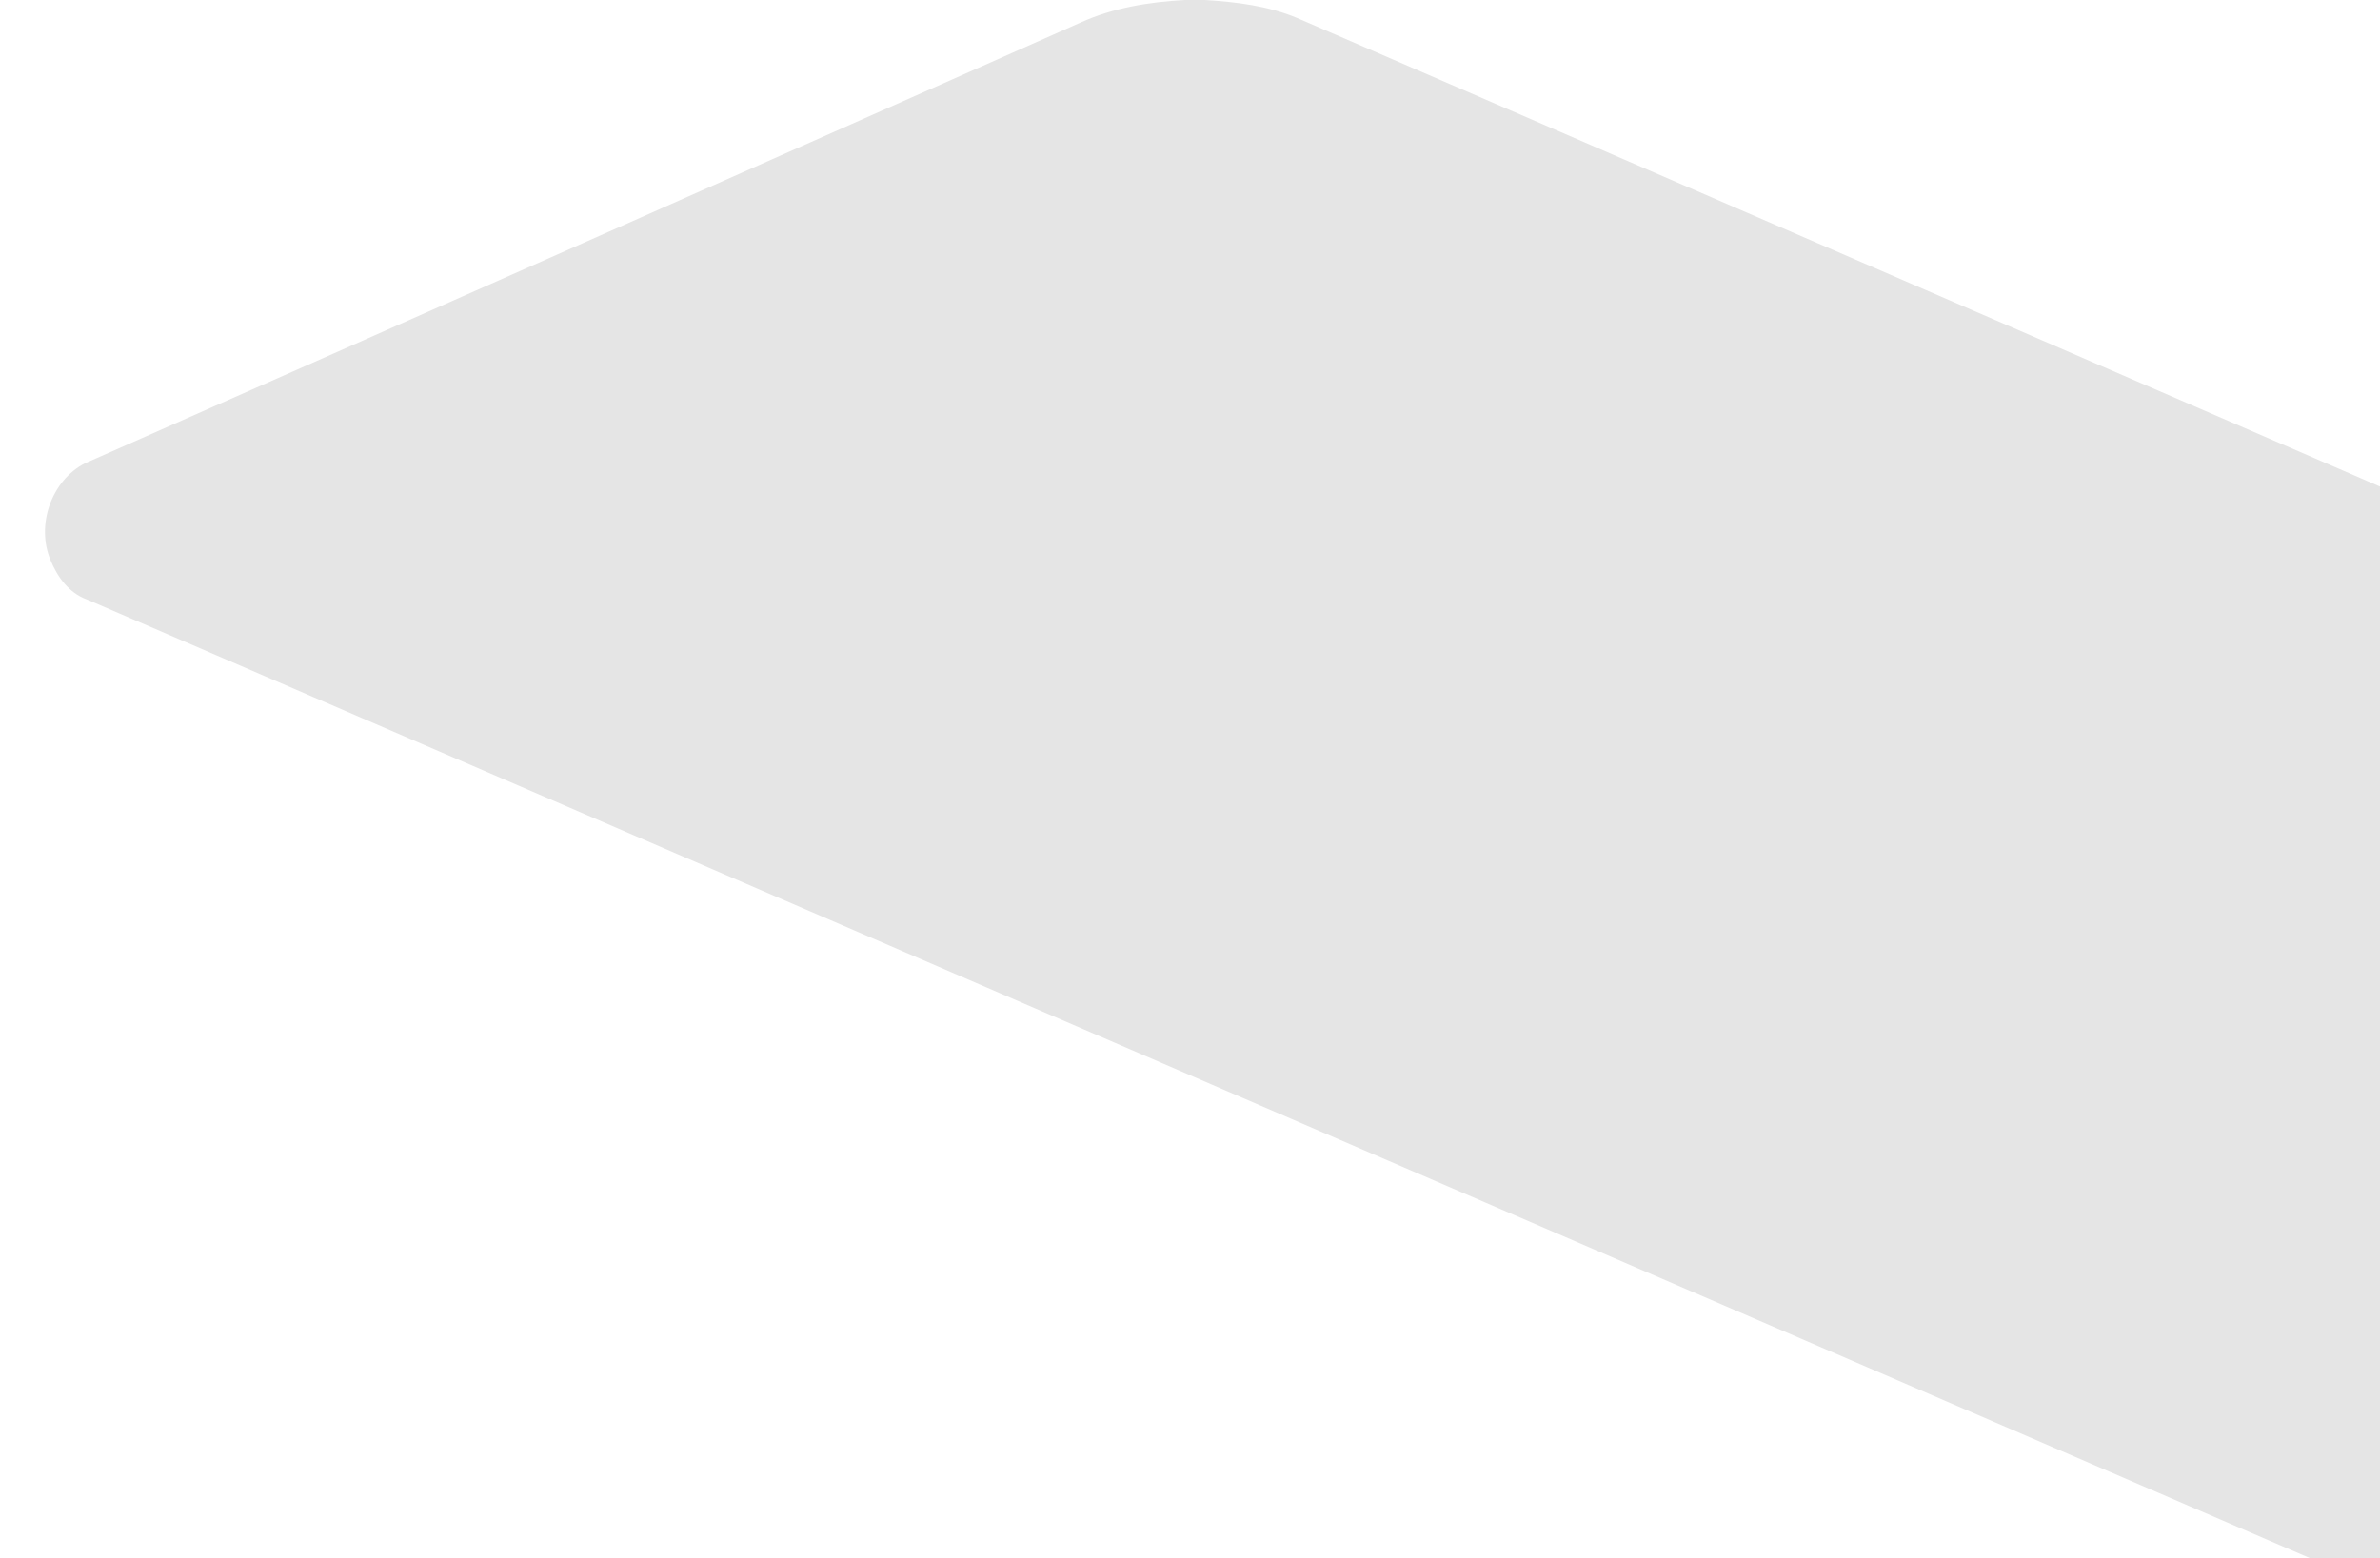 <svg xmlns="http://www.w3.org/2000/svg" viewBox="0 0 736 482"><path d="M736 482h-21.6L26.8 185.4c-5.5-2-9.1-7-11.2-12.2-4.5-10.8.3-24.6 10.7-29.9C129 98 231.5 52.5 334.1 7c10.1-4.6 21.3-6.4 32.3-7h6.2c9.7.6 19.6 1.8 28.6 5.6L736 150.5V482z" fill="#e5e5e5"/></svg>